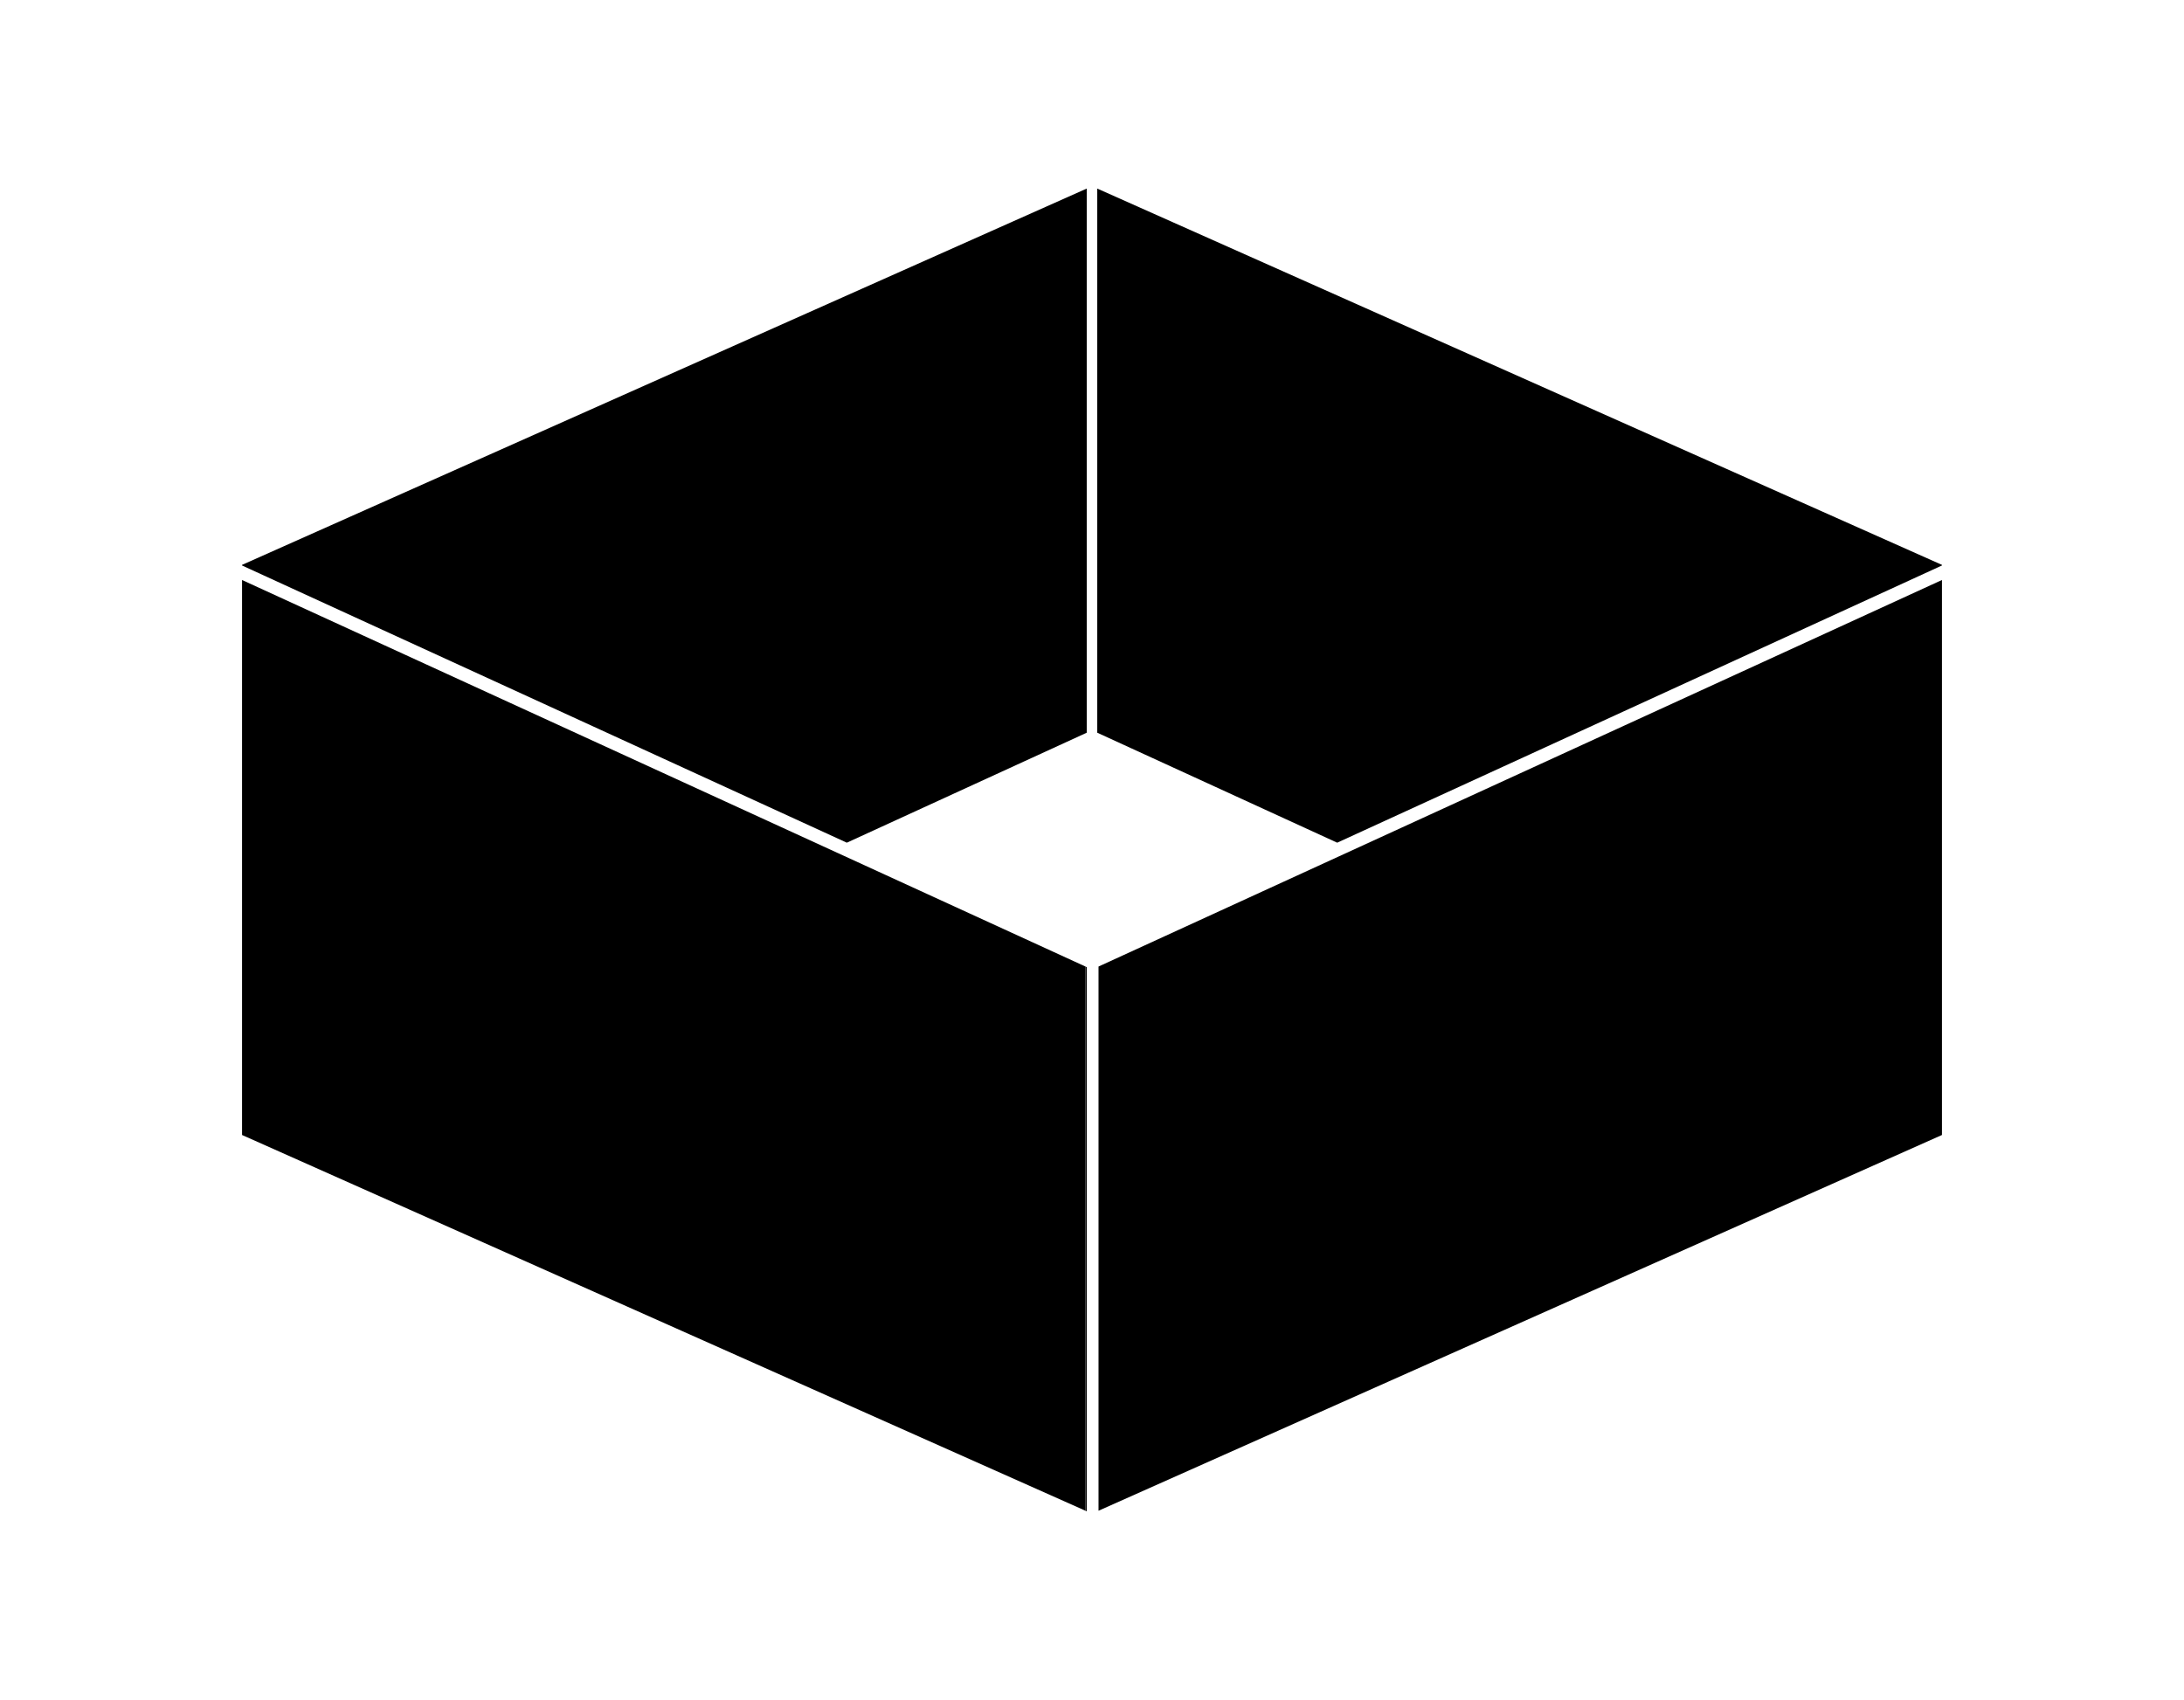 <?xml version="1.0" ?>
<svg xmlns="http://www.w3.org/2000/svg" xmlns:ev="http://www.w3.org/2001/xml-events" xmlns:xlink="http://www.w3.org/1999/xlink" baseProfile="full" enable-background="new 0 0 100 100" height="467px" version="1.1" viewBox="0 0 100 100" width="600px" x="0px" xml:space="preserve" y="0px">
	<defs/>
	<path d="M 49.69,56.896 L 49.615,56.86 L 49.615,88.874 L 49.69,88.907 L 49.69,56.896" points="49.69,56.896 49.615,56.86 49.615,88.874 49.69,88.907 "/>
	<path d="M 0.0,34.121 L 0.0,66.77 L 49.615,88.874 L 49.615,56.86 L 0.0,34.121" points="0,34.121 0,66.77 49.615,88.874 49.615,56.86 "/>
	<path d="M 100.0,34.121 L 50.384,56.86 L 50.384,88.874 L 100.0,66.77 L 100.0,34.121" points="100,34.121 50.384,56.86 50.384,88.874 100,66.77 "/>
	<path d="M 100.0,33.23 L 50.309,11.093 L 50.309,43.104 L 64.424,49.574 L 100.0,33.267 L 100.0,33.23" points="100,33.23 50.309,11.093 50.309,43.104 64.424,49.574 100,33.267 "/>
	<path d="M 49.69,11.093 L 0.0,33.23 L 0.0,33.267 L 35.577,49.574 L 49.69,43.104 L 49.69,11.093" points="49.69,11.093 0,33.23 0,33.267 35.577,49.574 49.69,43.104 "/>
</svg>

